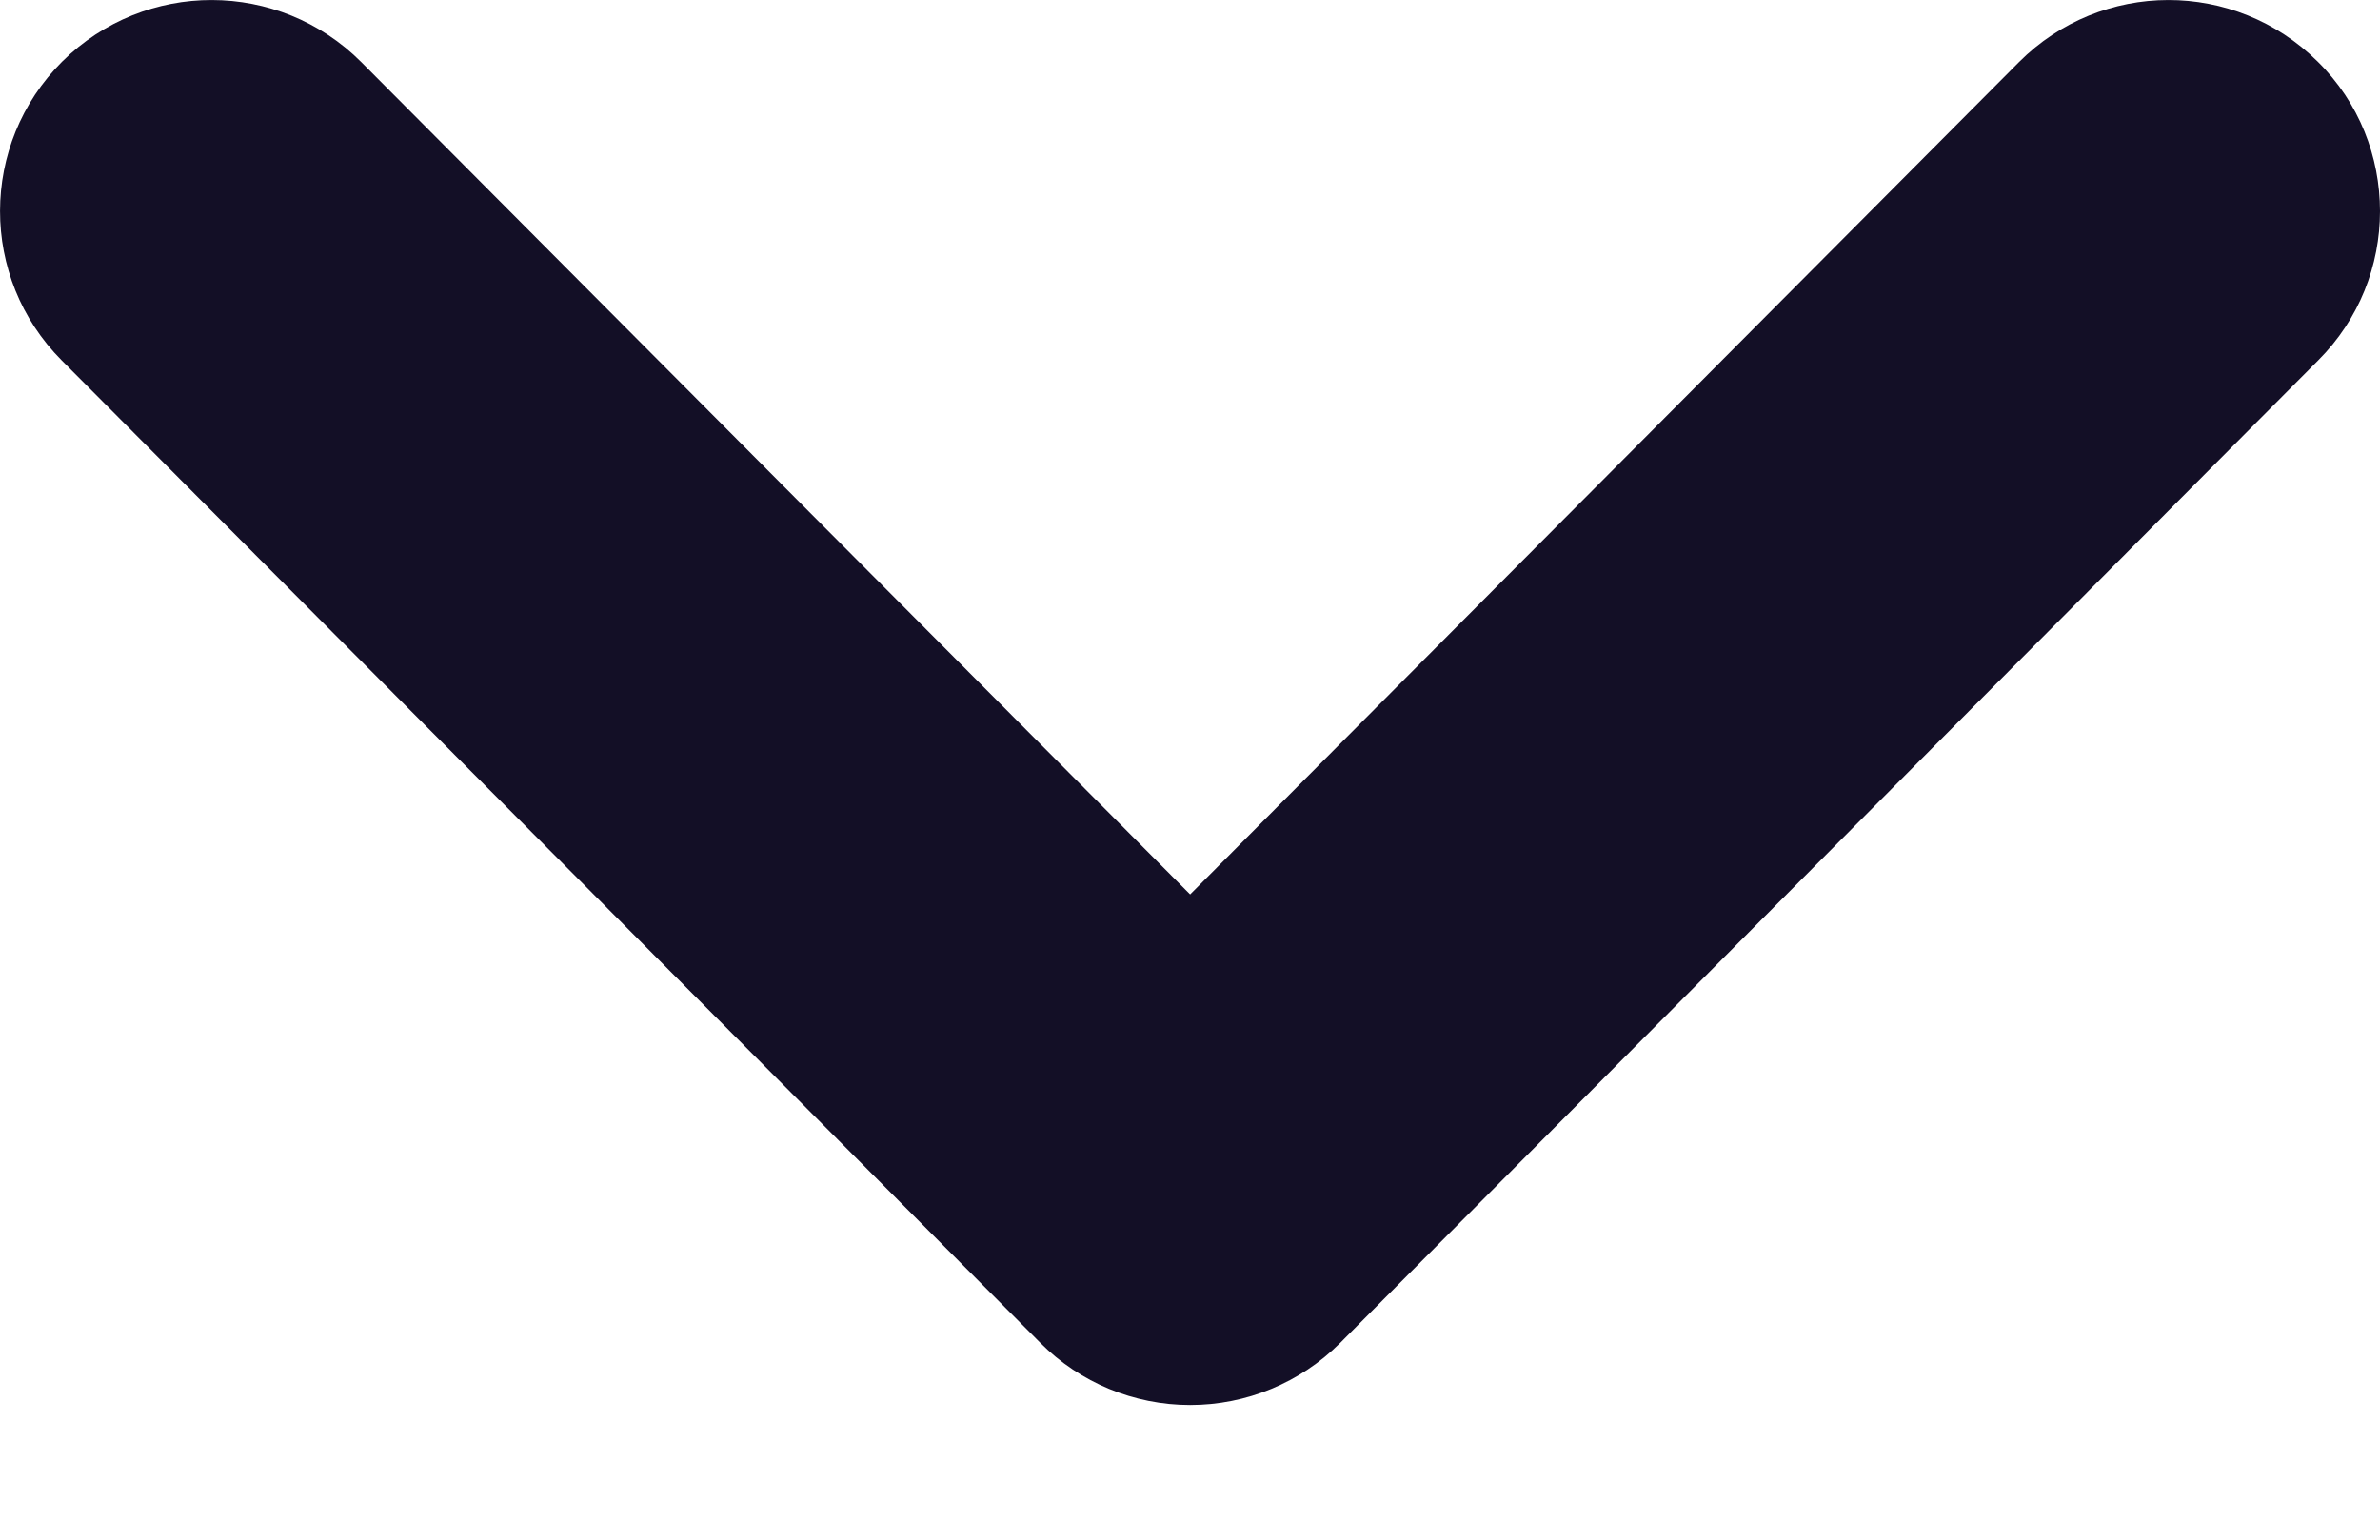 <svg width="17" height="11" viewBox="0 0 17 11" fill="none" xmlns="http://www.w3.org/2000/svg">
<path d="M17 1.509C17 1.894 16.853 2.28 16.559 2.574L9.572 9.595C9.288 9.879 8.903 10.038 8.501 10.038C8.1 10.038 7.715 9.879 7.432 9.595L0.44 2.574C-0.147 1.984 -0.147 1.03 0.444 0.44C1.036 -0.148 1.993 -0.146 2.581 0.444L8.501 6.39L14.421 0.444C15.009 -0.146 15.963 -0.148 16.555 0.44C16.853 0.734 17 1.122 17 1.509" fill="#130F26"/>
</svg>
